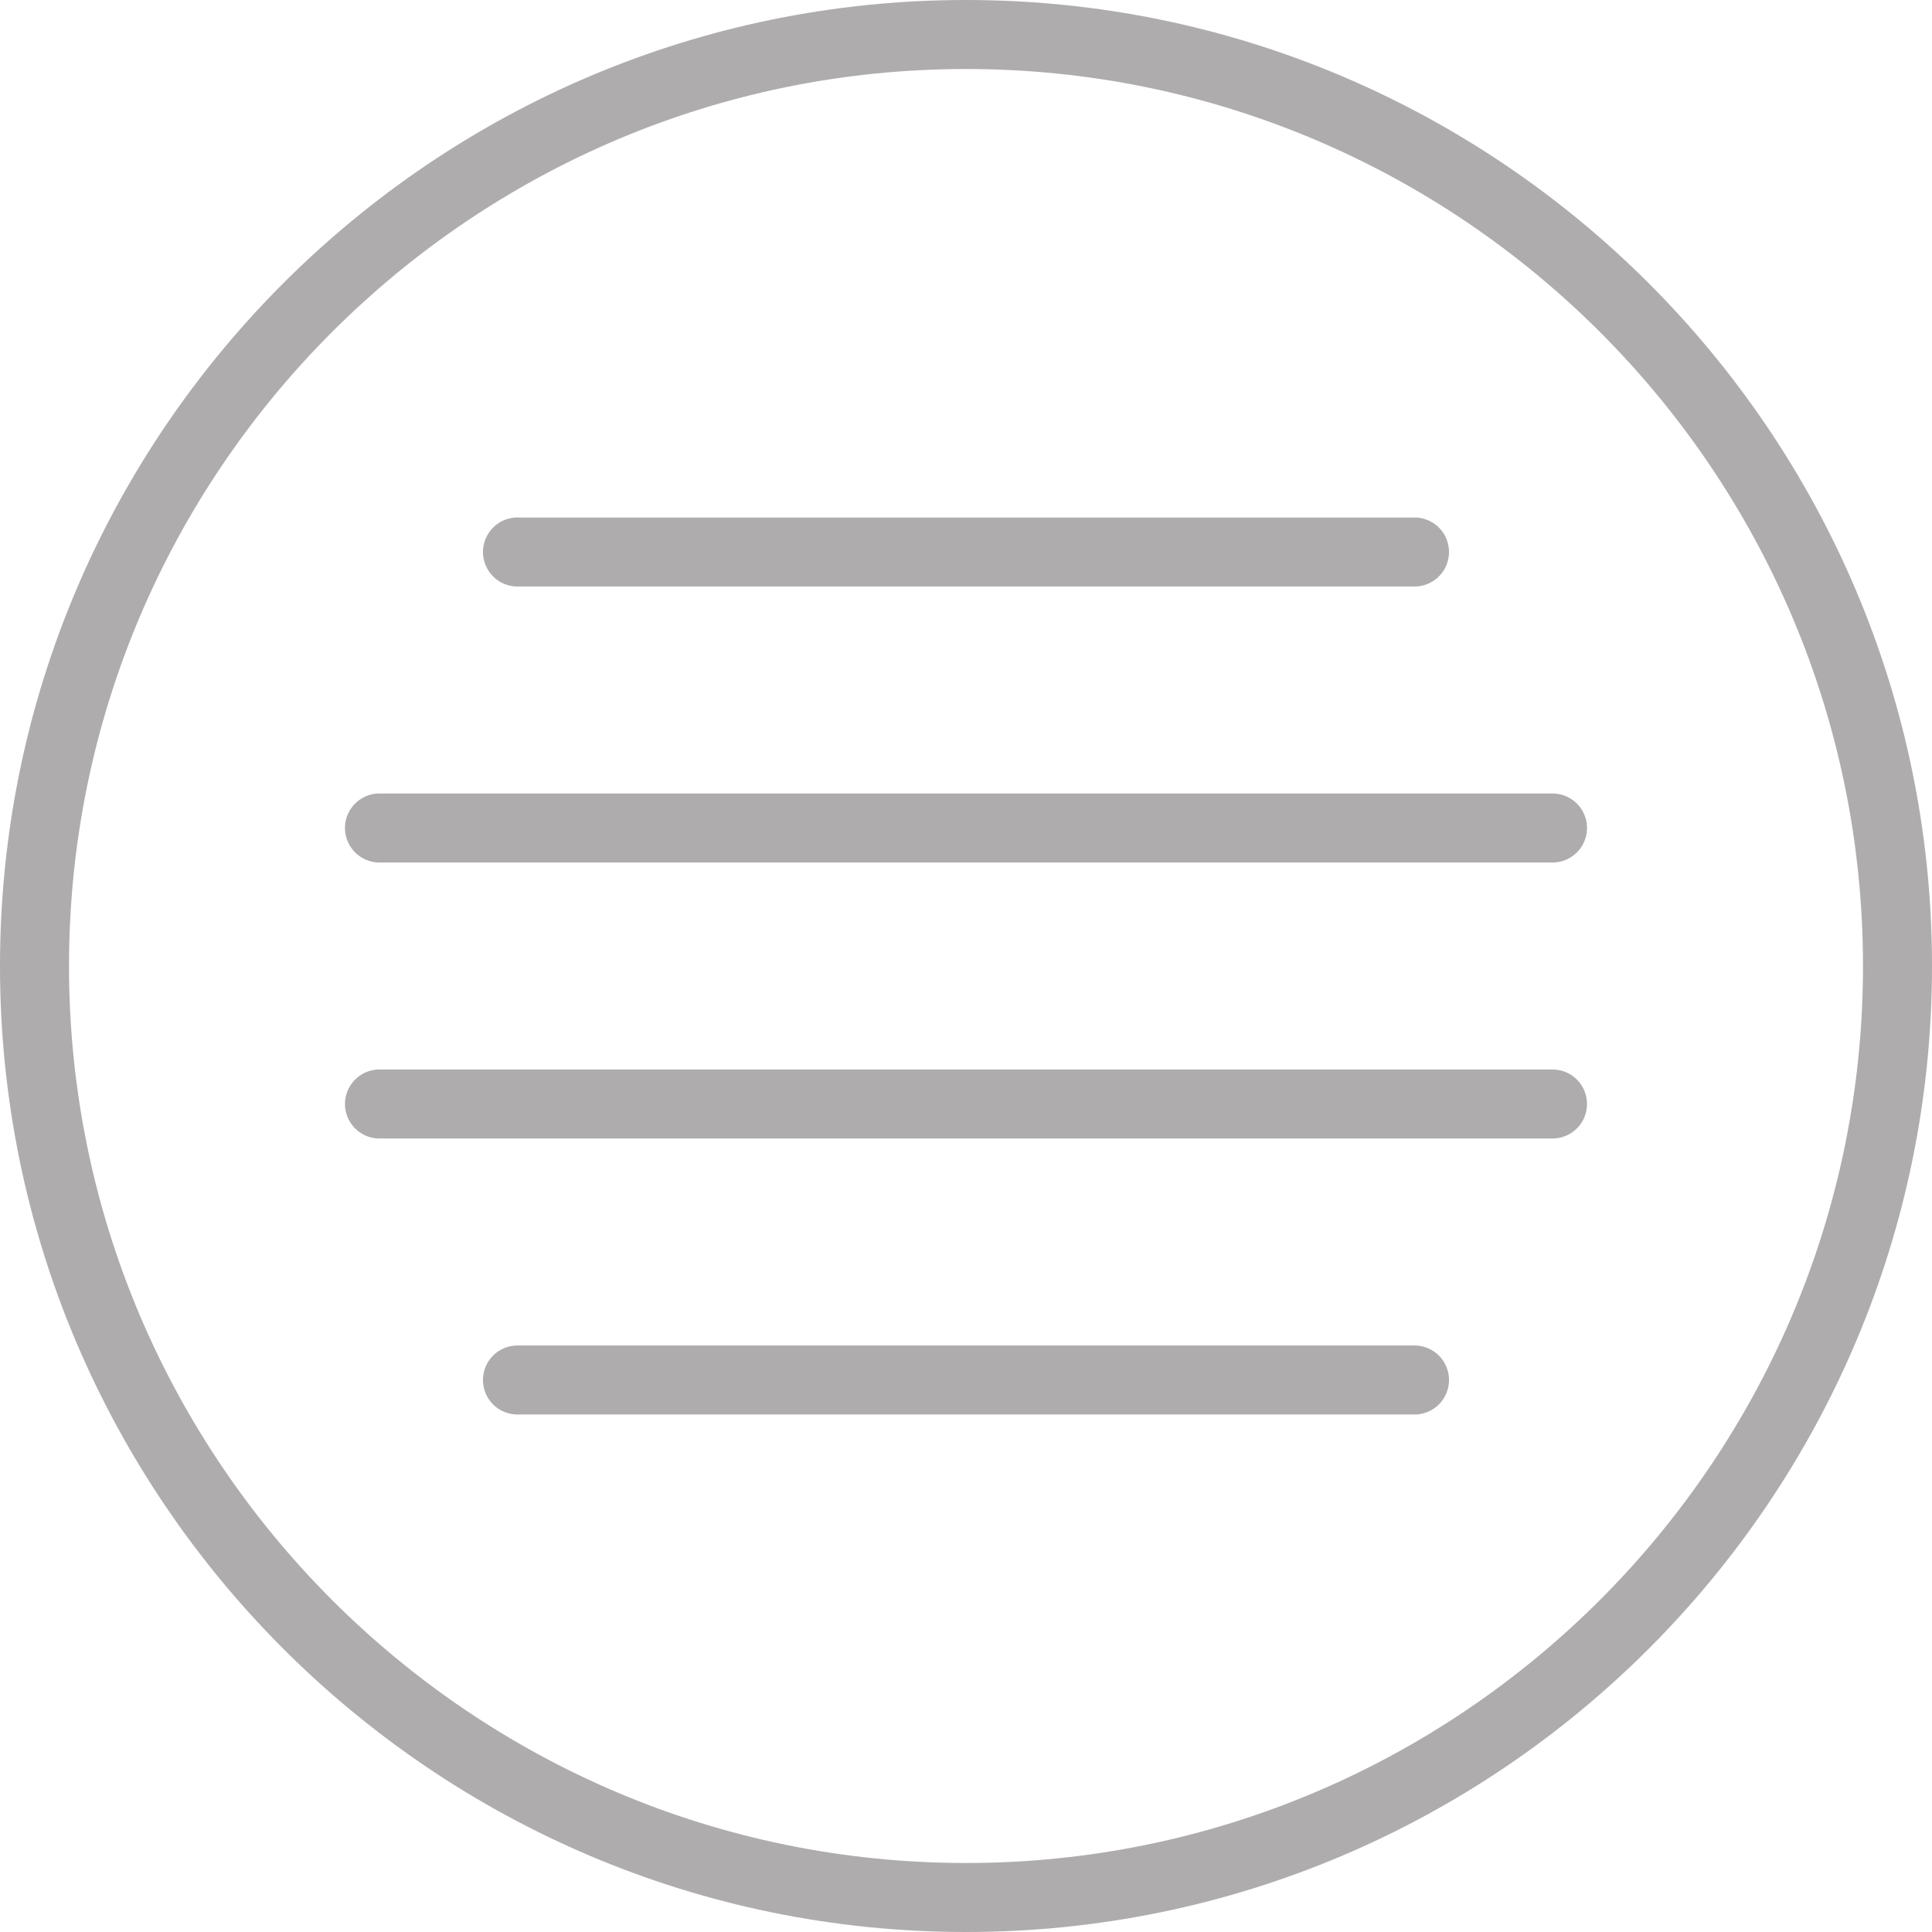 <svg xmlns="http://www.w3.org/2000/svg" viewBox="0 0 56 56" width="512" height="512"><path d="M28 0C12.561 0 0 12.561 0 28s12.561 28 28 28 28-12.561 28-28S43.439 0 28 0zm0 54C13.663 54 2 42.336 2 28S13.663 2 28 2s26 11.664 26 26-11.663 26-26 26z" data-original="#000000" class="active-path" data-old_color="#000000" fill="#AEACAC"/><path d="M15 17h26a1 1 0 1 0 0-2H15a1 1 0 1 0 0 2zM45 31H11a1 1 0 1 0 0 2h34a1 1 0 1 0 0-2zM45 23H11a1 1 0 1 0 0 2h34a1 1 0 1 0 0-2zM41 39H15a1 1 0 1 0 0 2h26a1 1 0 1 0 0-2z" data-original="#000000" class="active-path" data-old_color="#000000" fill="#AEACAC"/></svg>